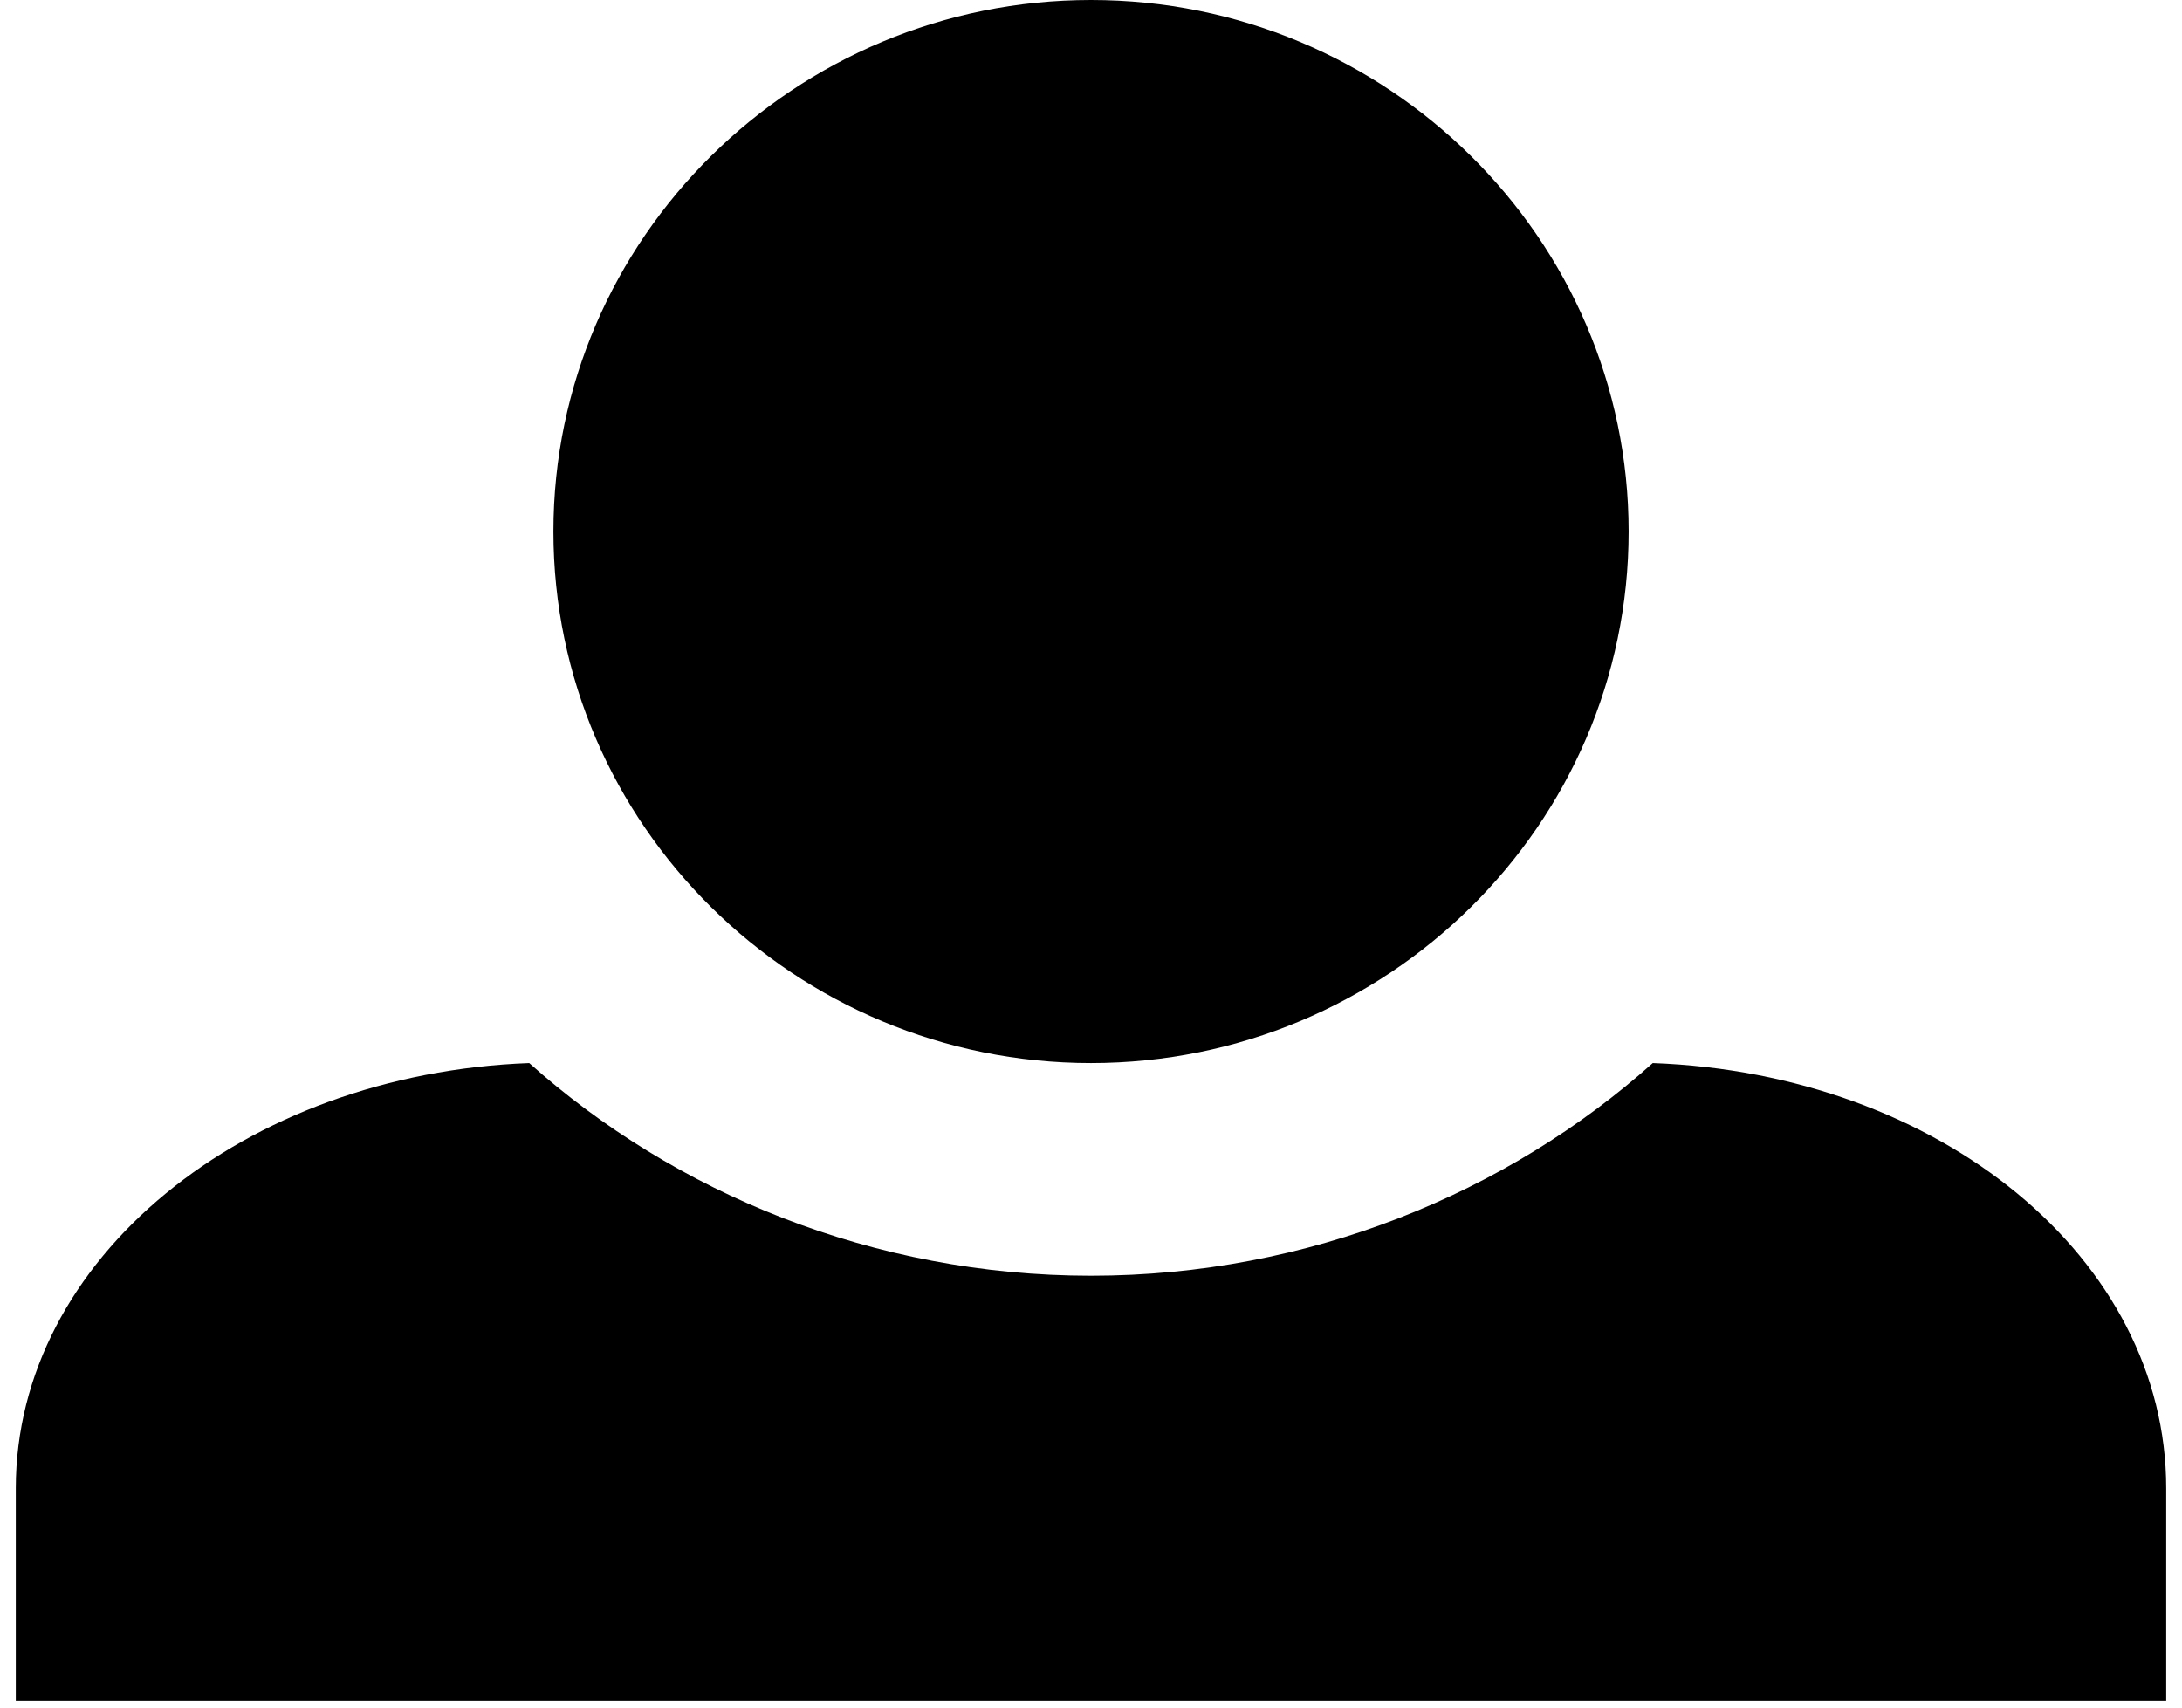 <svg width="46" height="36" viewBox="0 0 46 36" fill="none" xmlns="http://www.w3.org/2000/svg">
<path d="M23 0C16.767 0 11.667 5.02 11.667 11.206C11.667 17.392 16.767 22.412 23 22.412C29.233 22.412 34.334 17.392 34.334 11.206C34.334 5.02 29.233 0 23 0ZM11.157 22.412C5.15 22.636 0.333 26.536 0.333 31.377V35.859H45.667V31.377C45.667 26.536 40.907 22.636 34.843 22.412C31.784 25.146 27.59 26.895 23 26.895C18.41 26.895 14.217 25.146 11.157 22.412Z" fill="black"/>
</svg>
